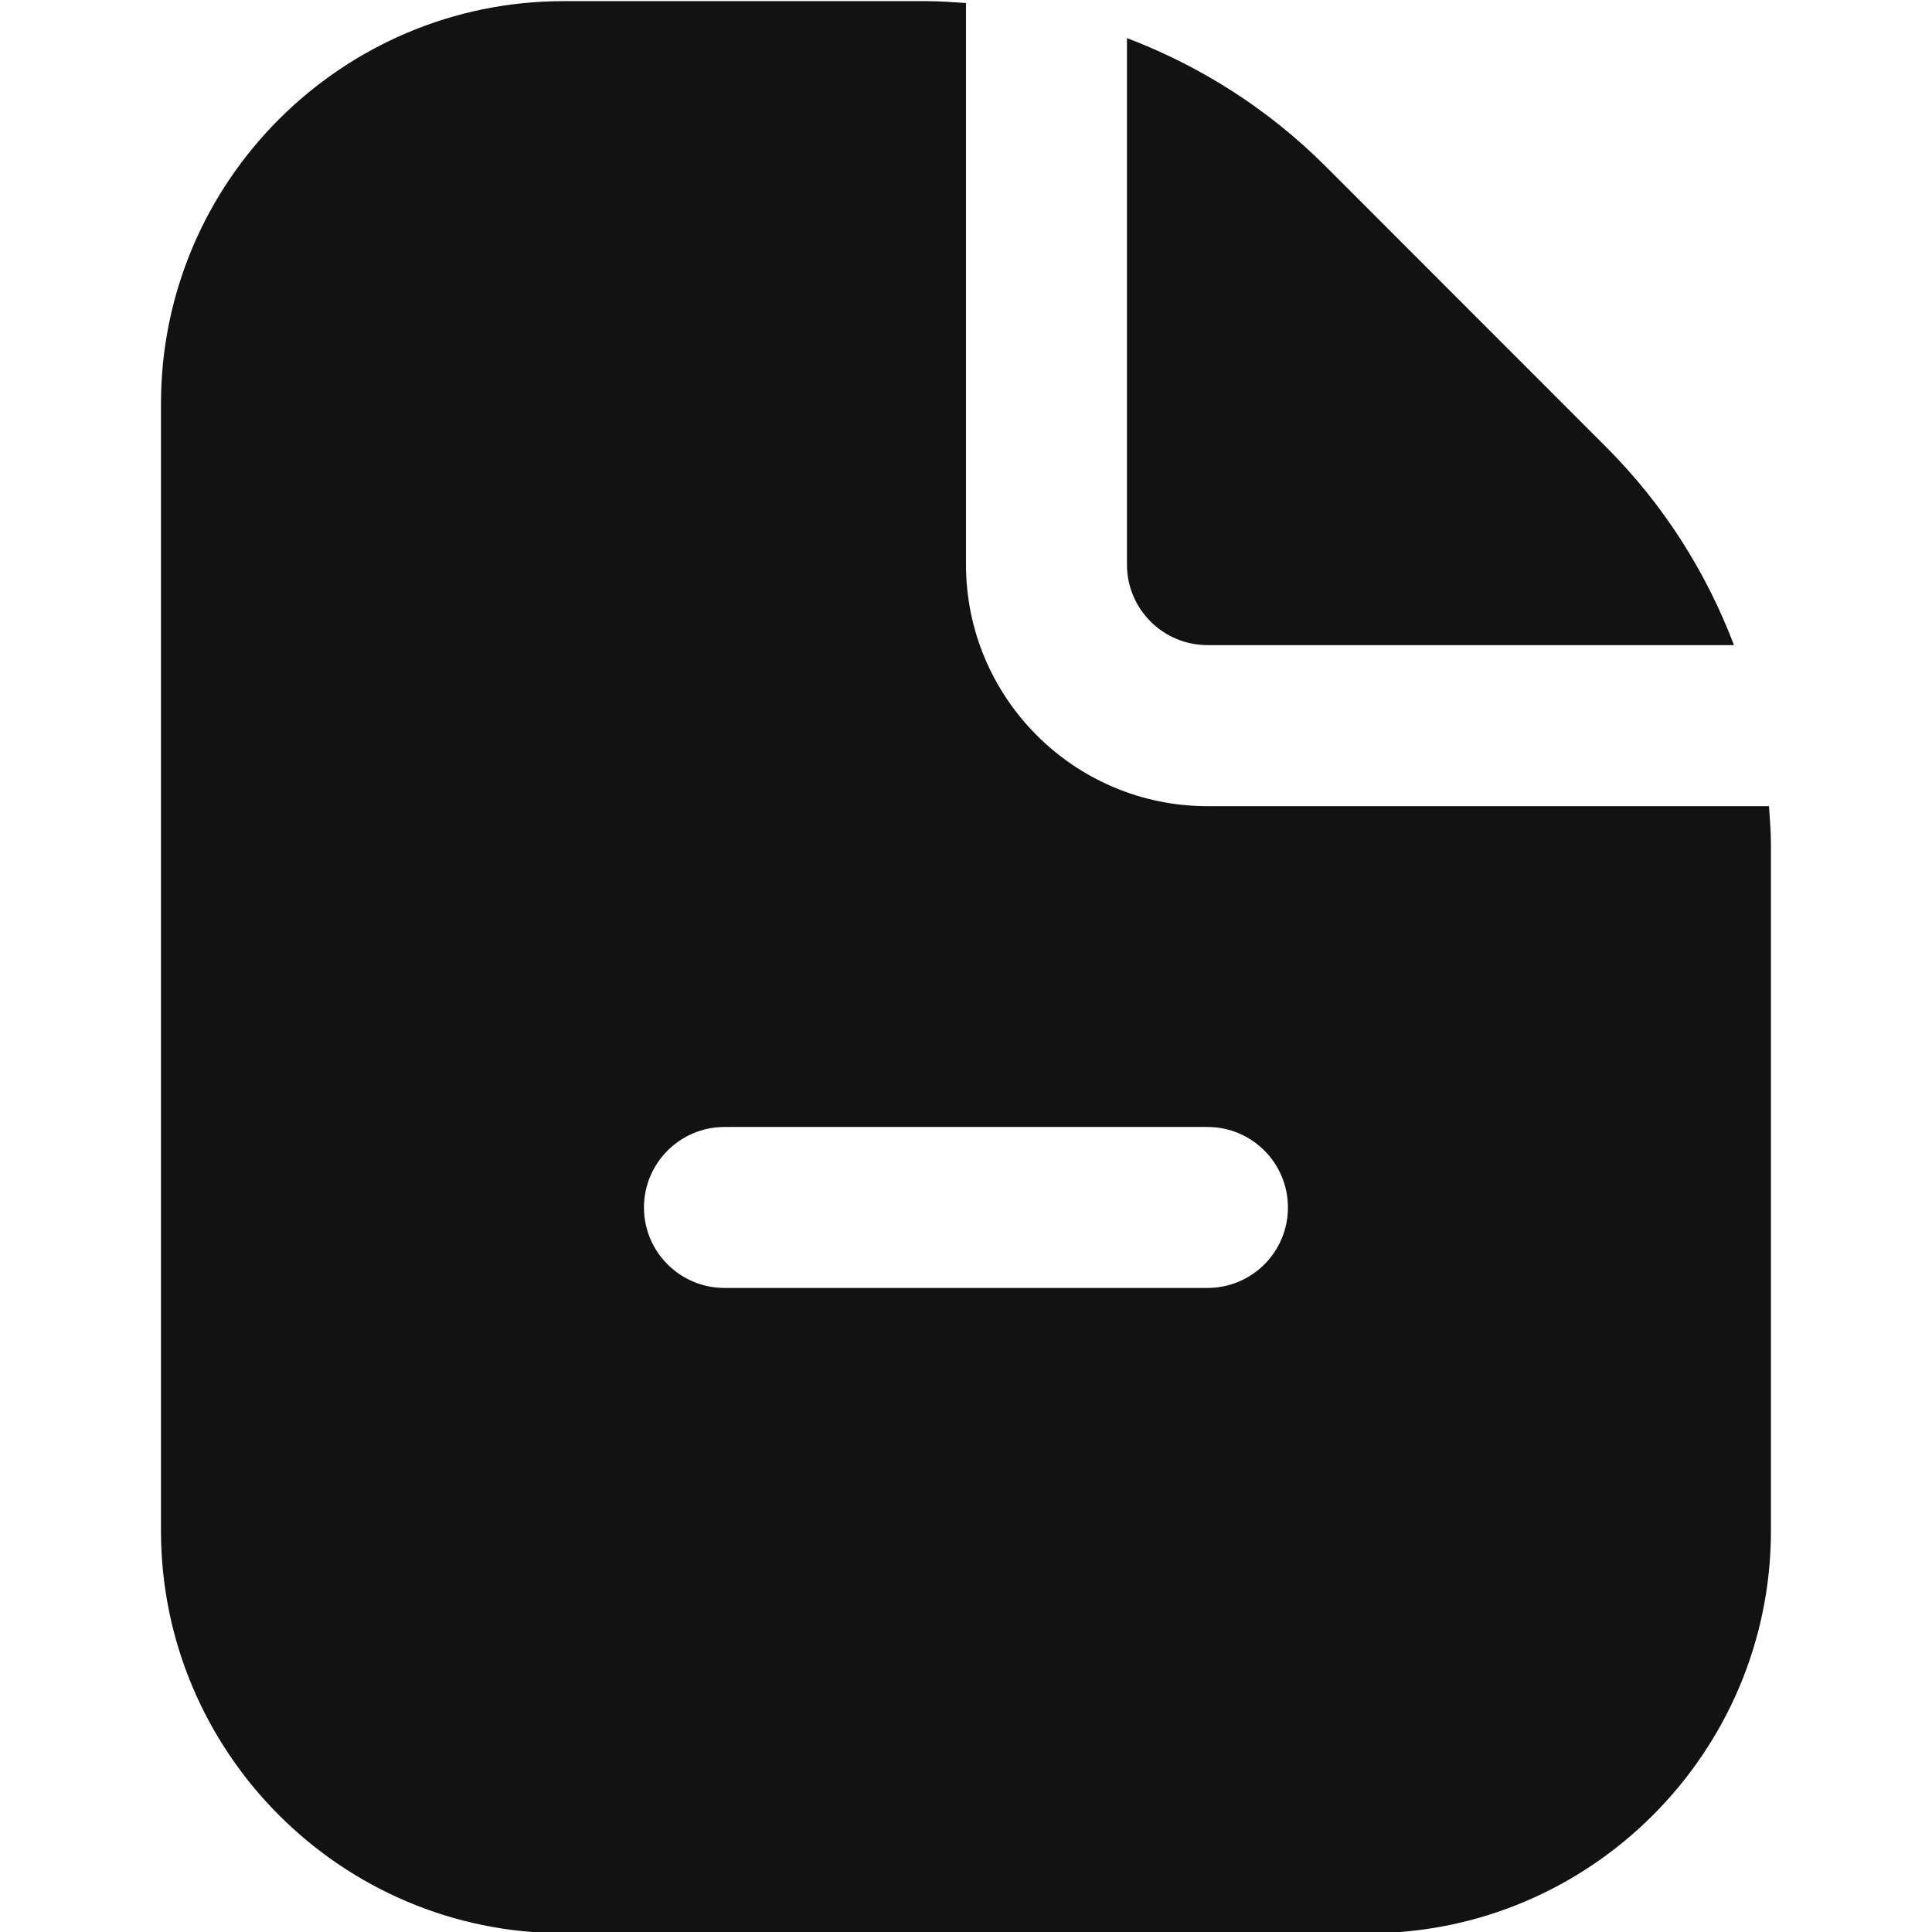 <svg width="22" height="22" viewBox="0 0 22 22" fill="none" xmlns="http://www.w3.org/2000/svg">
<g clip-path="url(#clip0_1138_240)">
<path d="M12.833 6.43V0.434C13.67 0.752 14.44 1.24 15.093 1.892L18.286 5.087C18.939 5.739 19.427 6.509 19.745 7.346H13.75C13.244 7.346 12.833 6.935 12.833 6.43ZM20.144 9.18H13.75C12.233 9.18 11 7.946 11 6.43V0.035C10.852 0.025 10.704 0.013 10.555 0.013H6.416C3.889 0.014 1.833 2.07 1.833 4.597V17.43C1.833 19.957 3.889 22.014 6.416 22.014H15.583C18.11 22.014 20.166 19.957 20.166 17.43V9.625C20.166 9.475 20.154 9.328 20.144 9.18ZM13.75 14.666H8.25C7.744 14.666 7.333 14.256 7.333 13.75C7.333 13.244 7.744 12.833 8.25 12.833H13.75C14.256 12.833 14.666 13.244 14.666 13.75C14.666 14.256 14.256 14.666 13.75 14.666Z" fill="#121212"/>
</g>
<defs>
<clipPath id="clip0_1138_240">
<rect width="22" height="22" fill="white"/>
</clipPath>
</defs>
</svg>
